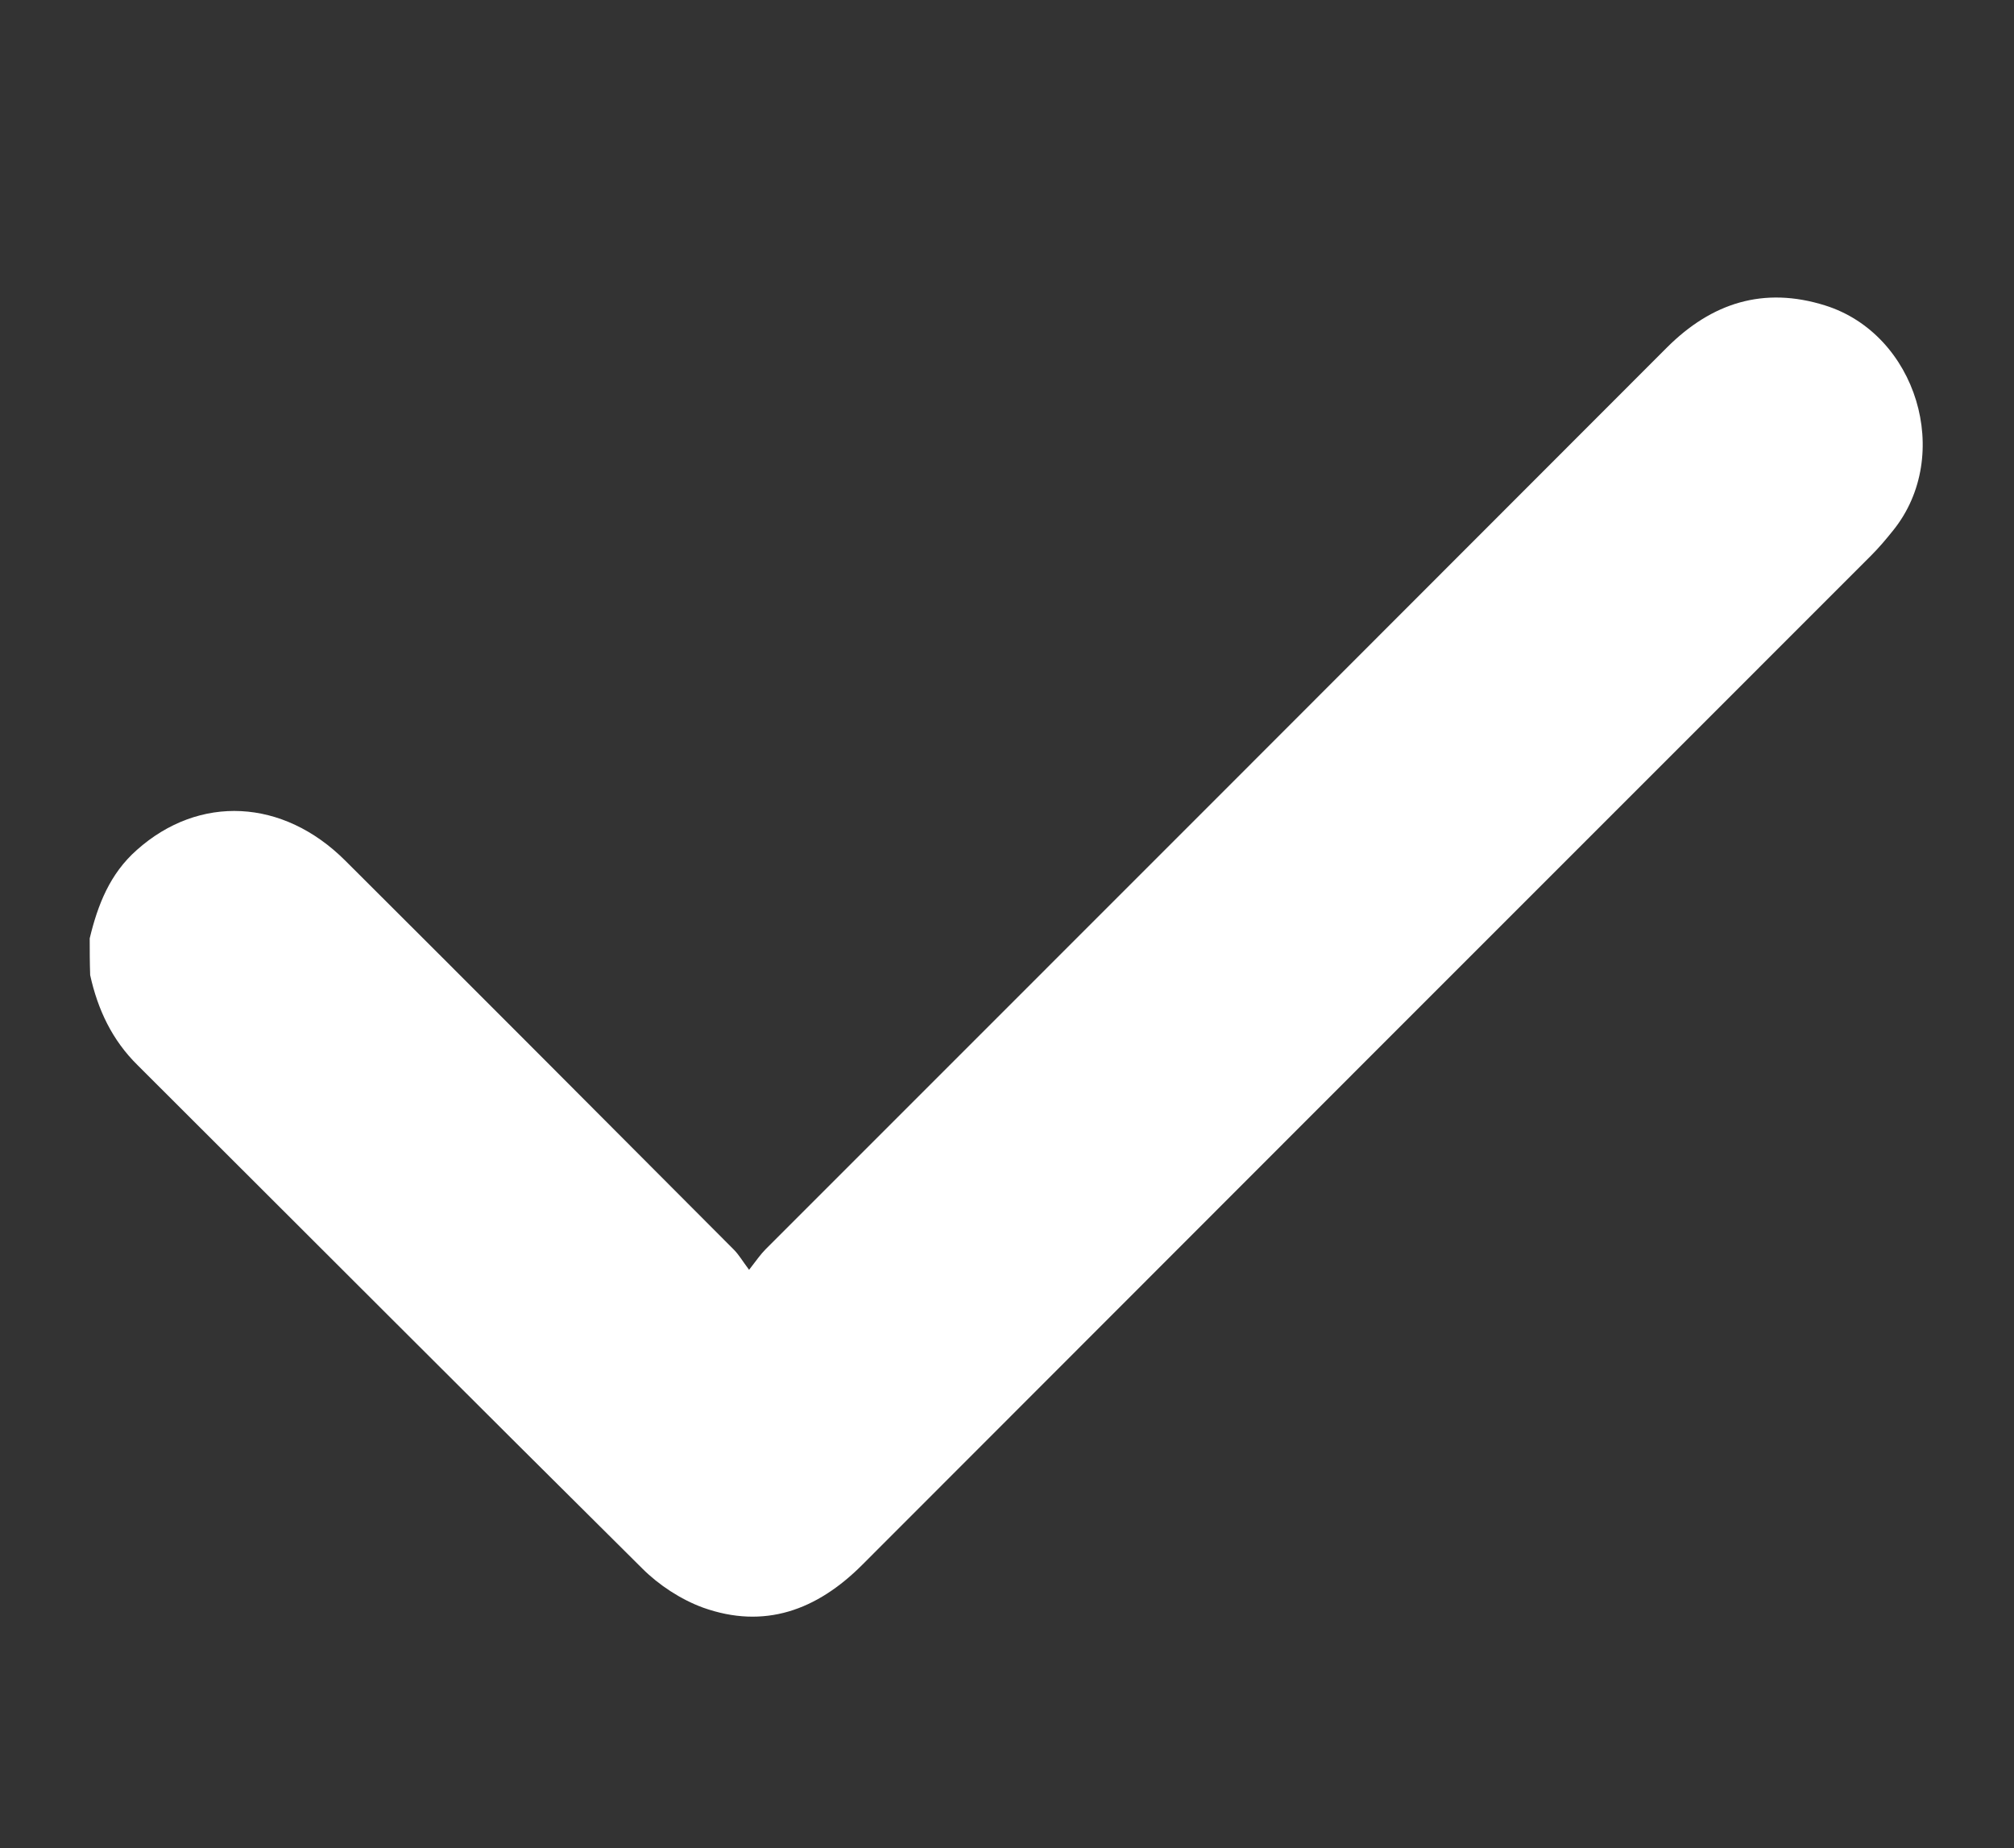 <?xml version="1.0" encoding="utf-8"?>
<!-- Generator: Adobe Illustrator 26.0.2, SVG Export Plug-In . SVG Version: 6.00 Build 0)  -->
<svg version="1.1" id="Layer_1" xmlns="http://www.w3.org/2000/svg" xmlns:xlink="http://www.w3.org/1999/xlink" x="0px" y="0px"
	 viewBox="0 0 449 412" style="enable-background:new 0 0 449 412;" xml:space="preserve">
<rect x="0" y="0" width="449" height="412" fill="#333333" stroke="none"/>
<style type="text/css">
	.st0{fill:#FFFFFF;}
</style>
<path class="st0" d="M20,209.2c1.8-7.5,4.5-14.4,10.5-19.7c13.9-12.4,32.6-11.5,46.5,2.4c28.9,28.8,57.8,57.8,86.6,86.7
	c1.1,1.1,1.9,2.5,3.4,4.5c1.7-2.2,2.6-3.5,3.7-4.6c67-67,134-134,200.9-201c10-10,21.6-13.7,35.3-9.4c20.4,6.4,28.6,33.4,15.2,50.1
	c-1.6,2-3.2,3.9-5,5.7c-75,75-150,150-224.9,225c-10.1,10.1-21.8,14.4-35.5,9.5c-4.9-1.8-9.8-5-13.5-8.7
	c-37.6-37.3-75-74.8-112.5-112.2c-5.7-5.6-8.9-12.4-10.6-20.1C20,214.5,20,211.9,20,209.2z"/>
</svg>
